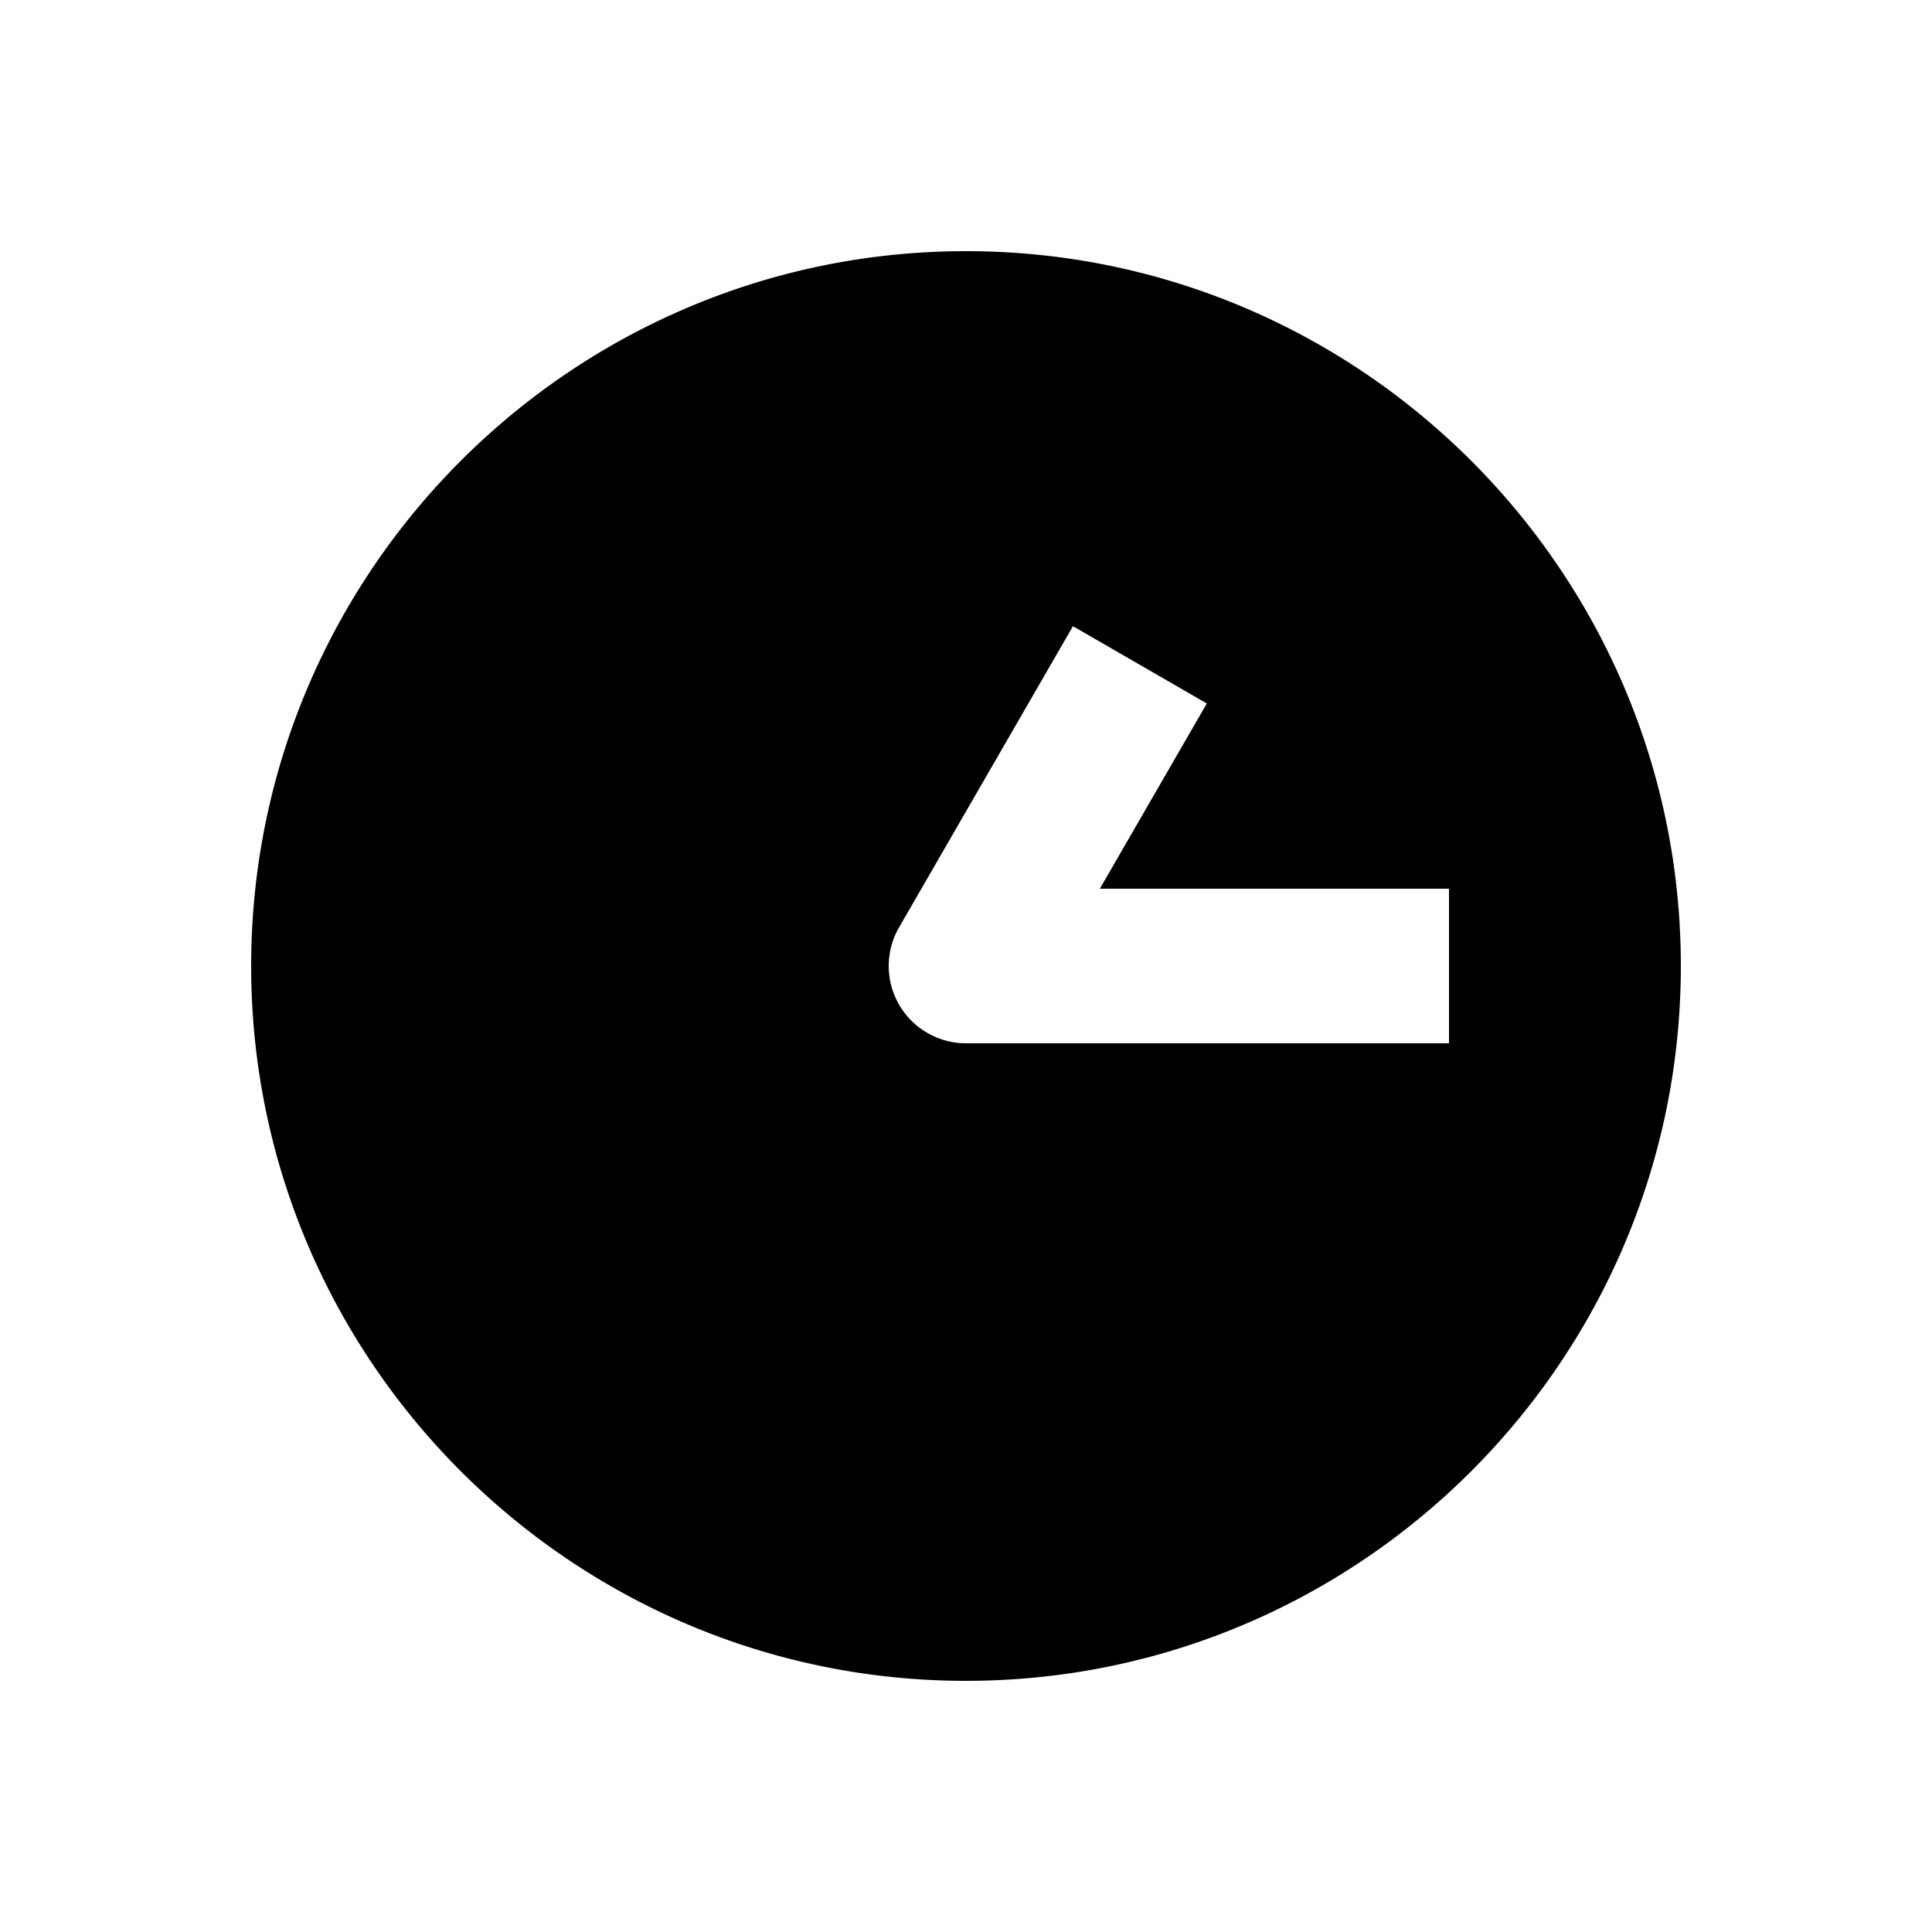<svg xmlns="http://www.w3.org/2000/svg" width="1000" height="1000"><path d="M500 130c-203.99 0-370 166.01-370 370s166.01 370 370 370 370-166.01 370-370-166.01-370-370-370zm55.36 194.115 69.28 40-20 34.64L569.282 460H750v80H500a40.004 40.004 0 0 1-39.78-44.182A40.004 40.004 0 0 1 465.36 480l70-121.244 20-34.64z" style="-inkscape-stroke:none"/></svg>